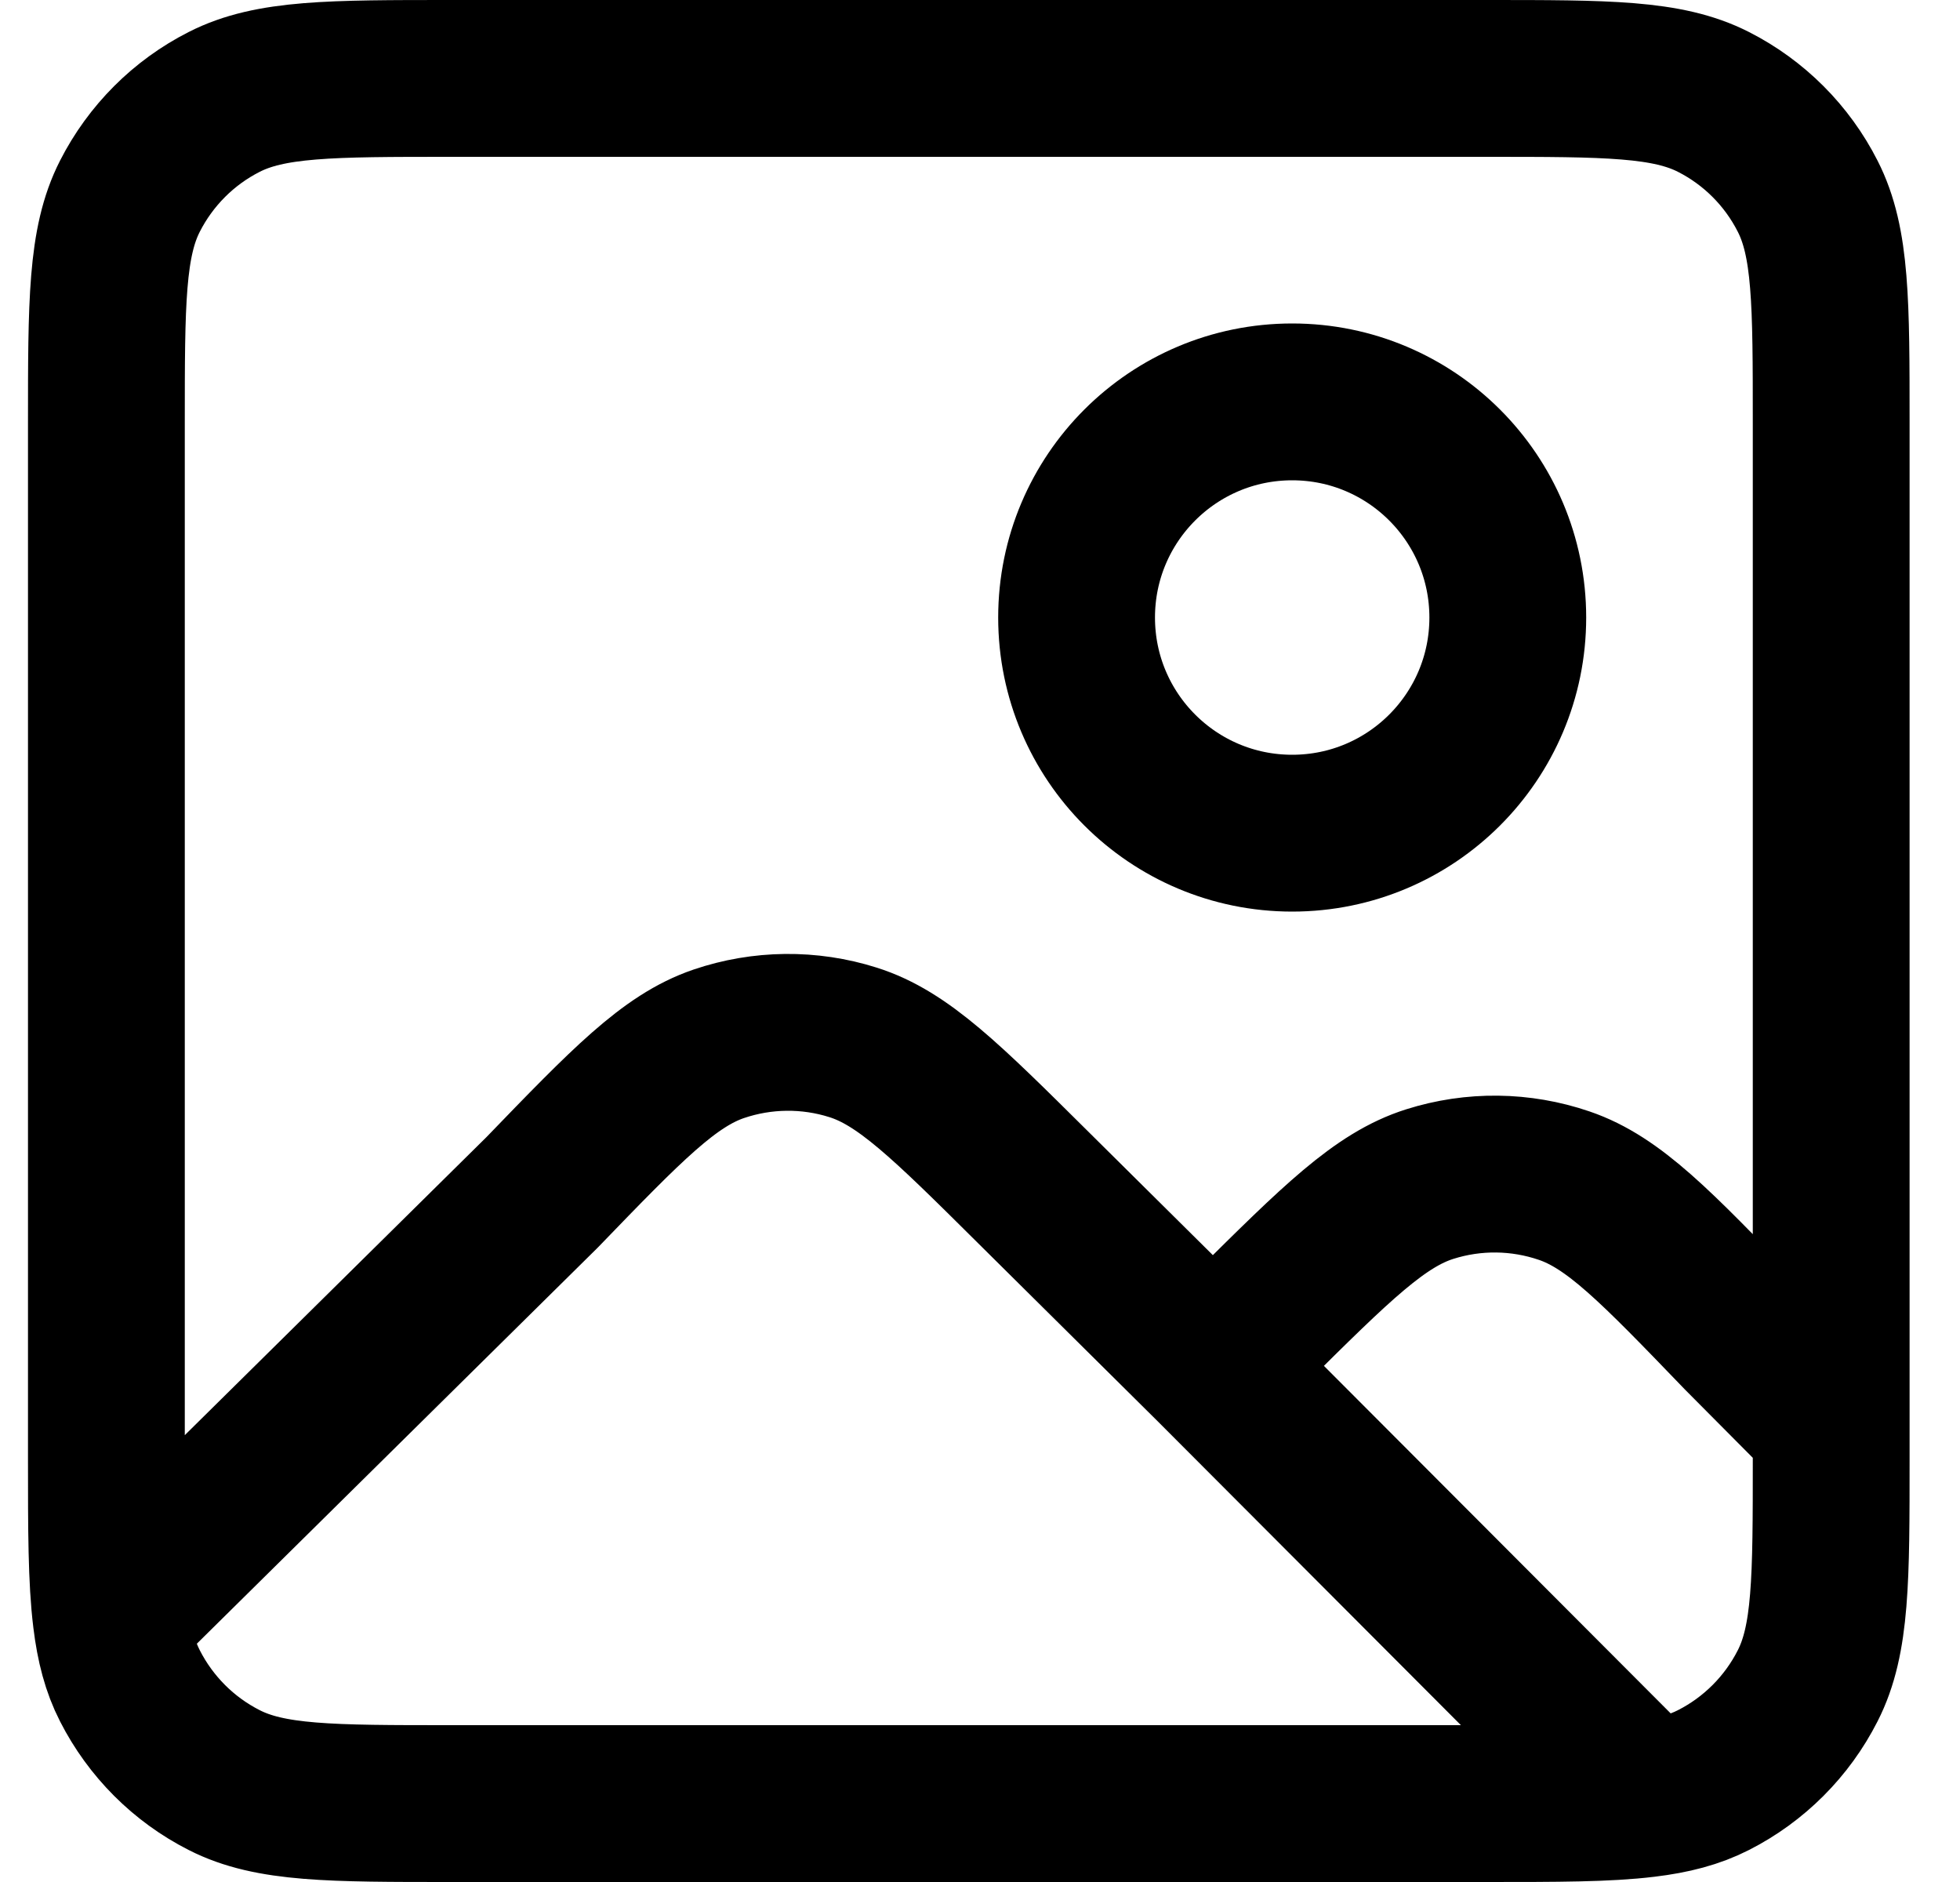 <svg width="25" height="24" viewBox="0 0 25 24" fill="none" xmlns="http://www.w3.org/2000/svg">
<path d="M15.47 17.414L13.176 15.14C12.07 14.042 11.516 13.493 10.881 13.293C10.323 13.116 9.722 13.123 9.168 13.311C8.537 13.526 7.996 14.086 6.913 15.207L1.418 20.635M15.47 17.414L15.939 16.949C17.047 15.85 17.602 15.3 18.237 15.1C18.796 14.923 19.397 14.93 19.952 15.12C20.583 15.335 21.124 15.897 22.207 17.021L23.357 18.178M15.47 17.414L20.985 22.94M1.418 20.635C1.46 20.982 1.533 21.256 1.657 21.498C1.921 22.016 2.341 22.437 2.859 22.7C3.447 23 4.217 23 5.757 23H18.957C19.857 23 20.494 23 20.985 22.94M1.418 20.635C1.357 20.143 1.357 19.504 1.357 18.6V5.4C1.357 3.86 1.357 3.09 1.657 2.502C1.921 1.984 2.341 1.563 2.859 1.3C3.447 1 4.217 1 5.757 1H18.957C20.497 1 21.267 1 21.856 1.3C22.373 1.563 22.794 1.984 23.057 2.502C23.357 3.09 23.357 3.86 23.357 5.4V18.178M23.357 18.178V18.6C23.357 20.14 23.357 20.91 23.057 21.498C22.794 22.016 22.373 22.437 21.856 22.7C21.611 22.825 21.335 22.898 20.985 22.94M19.232 7.875C19.232 9.394 18.001 10.625 16.482 10.625C14.963 10.625 13.732 9.394 13.732 7.875C13.732 6.356 14.963 5.125 16.482 5.125C18.001 5.125 19.232 6.356 19.232 7.875Z" stroke="black" stroke-width="2" stroke-linecap="round" stroke-linejoin="round"/>
</svg>
